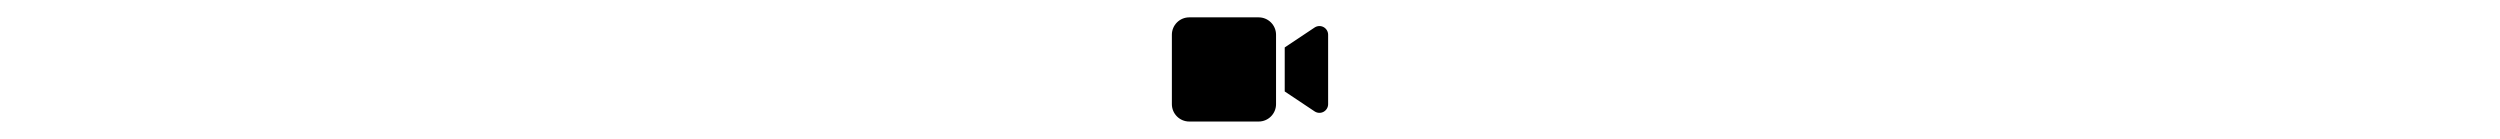<svg aria-hidden="true" focusable="false" data-prefix="fas" data-icon="video" class="svg-inline--fa fa-video _1Nxni" role="img" xmlns="http://www.w3.org/2000/svg" viewBox="0 0 576 512" height="32">
  <path fill="currentColor" d="M0 128C0 92.7 28.7 64 64 64H320c35.3 0 64 28.7 64 64V384c0 35.3-28.7 64-64 64H64c-35.3 0-64-28.7-64-64V128zM559.1 99.8c10.4 5.6 16.9 16.4 16.9 28.2V384c0 11.8-6.5 22.6-16.9 28.2s-23 5-32.9-1.6l-96-64L416 337.1V320 192 174.9l14.2-9.5 96-64c9.8-6.5 22.4-7.2 32.9-1.6z"></path>
</svg>